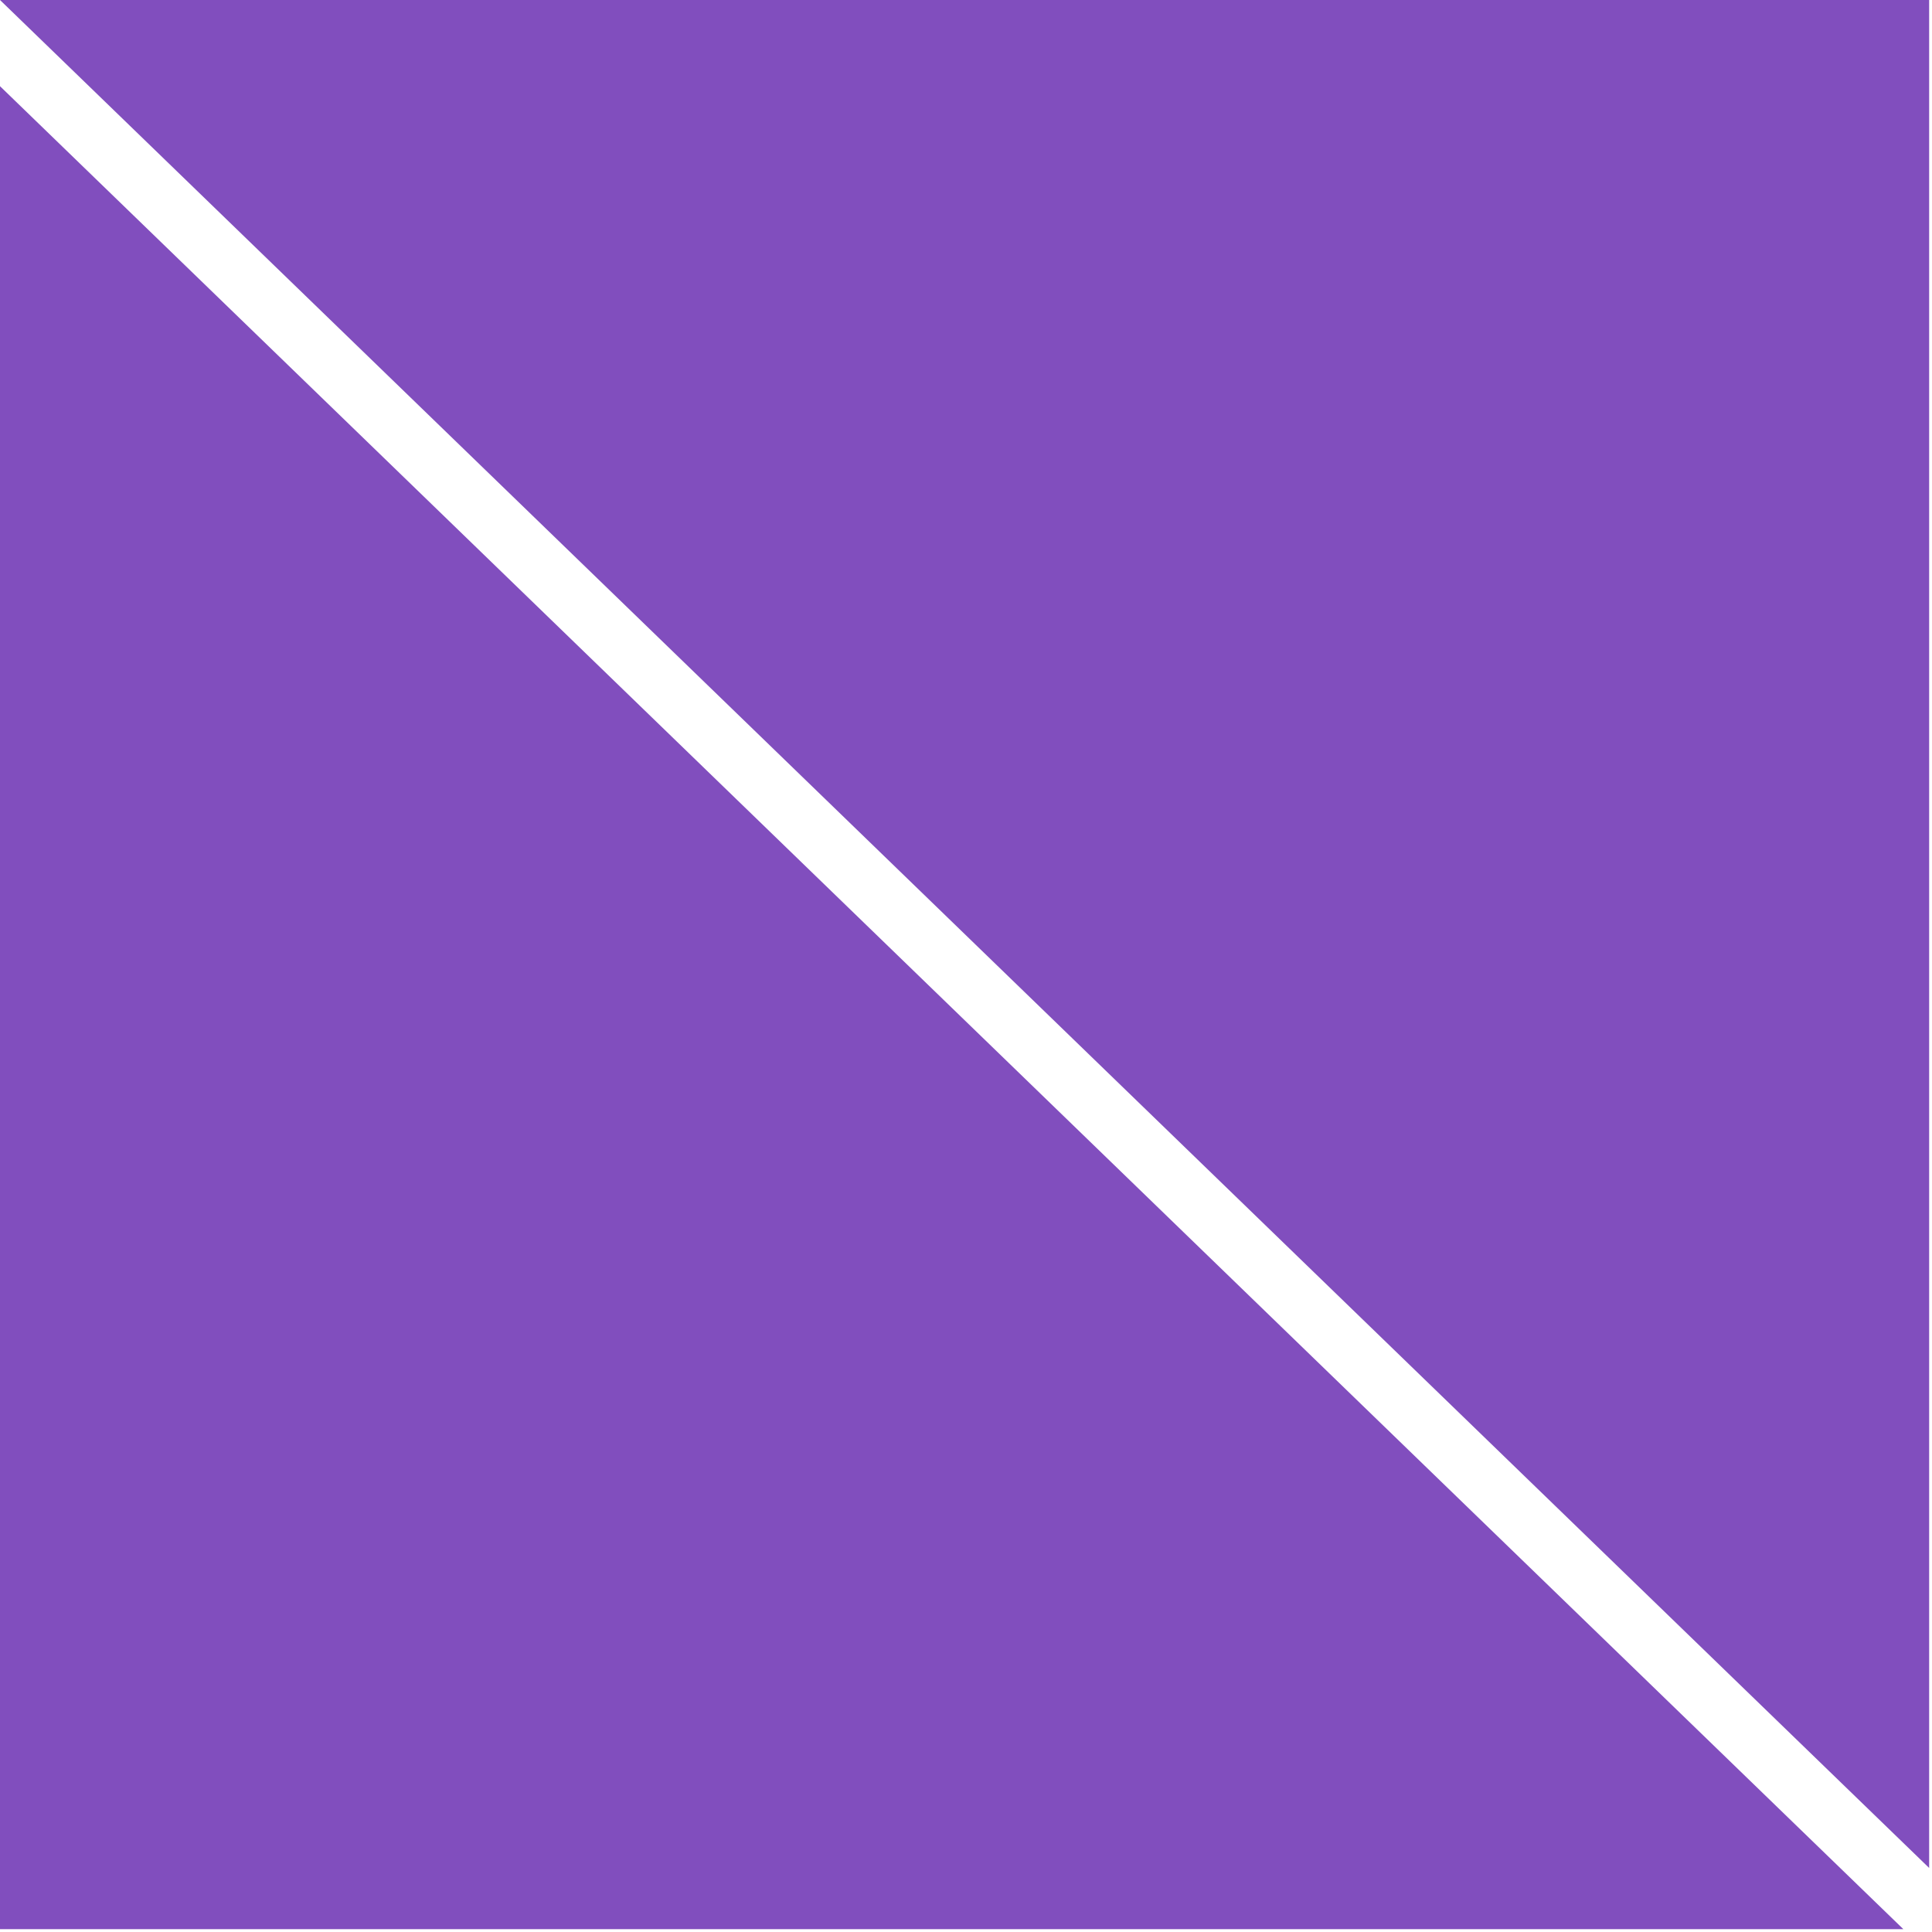 <svg width="312" height="312" viewBox="0 0 312 312" fill="none" xmlns="http://www.w3.org/2000/svg">
<path fill-rule="evenodd" clip-rule="evenodd" d="M0 13.92V311.54H307.371L0 13.92ZM311.54 301.657V0H0L311.54 301.657Z" fill="#814EBE"/>
</svg>

